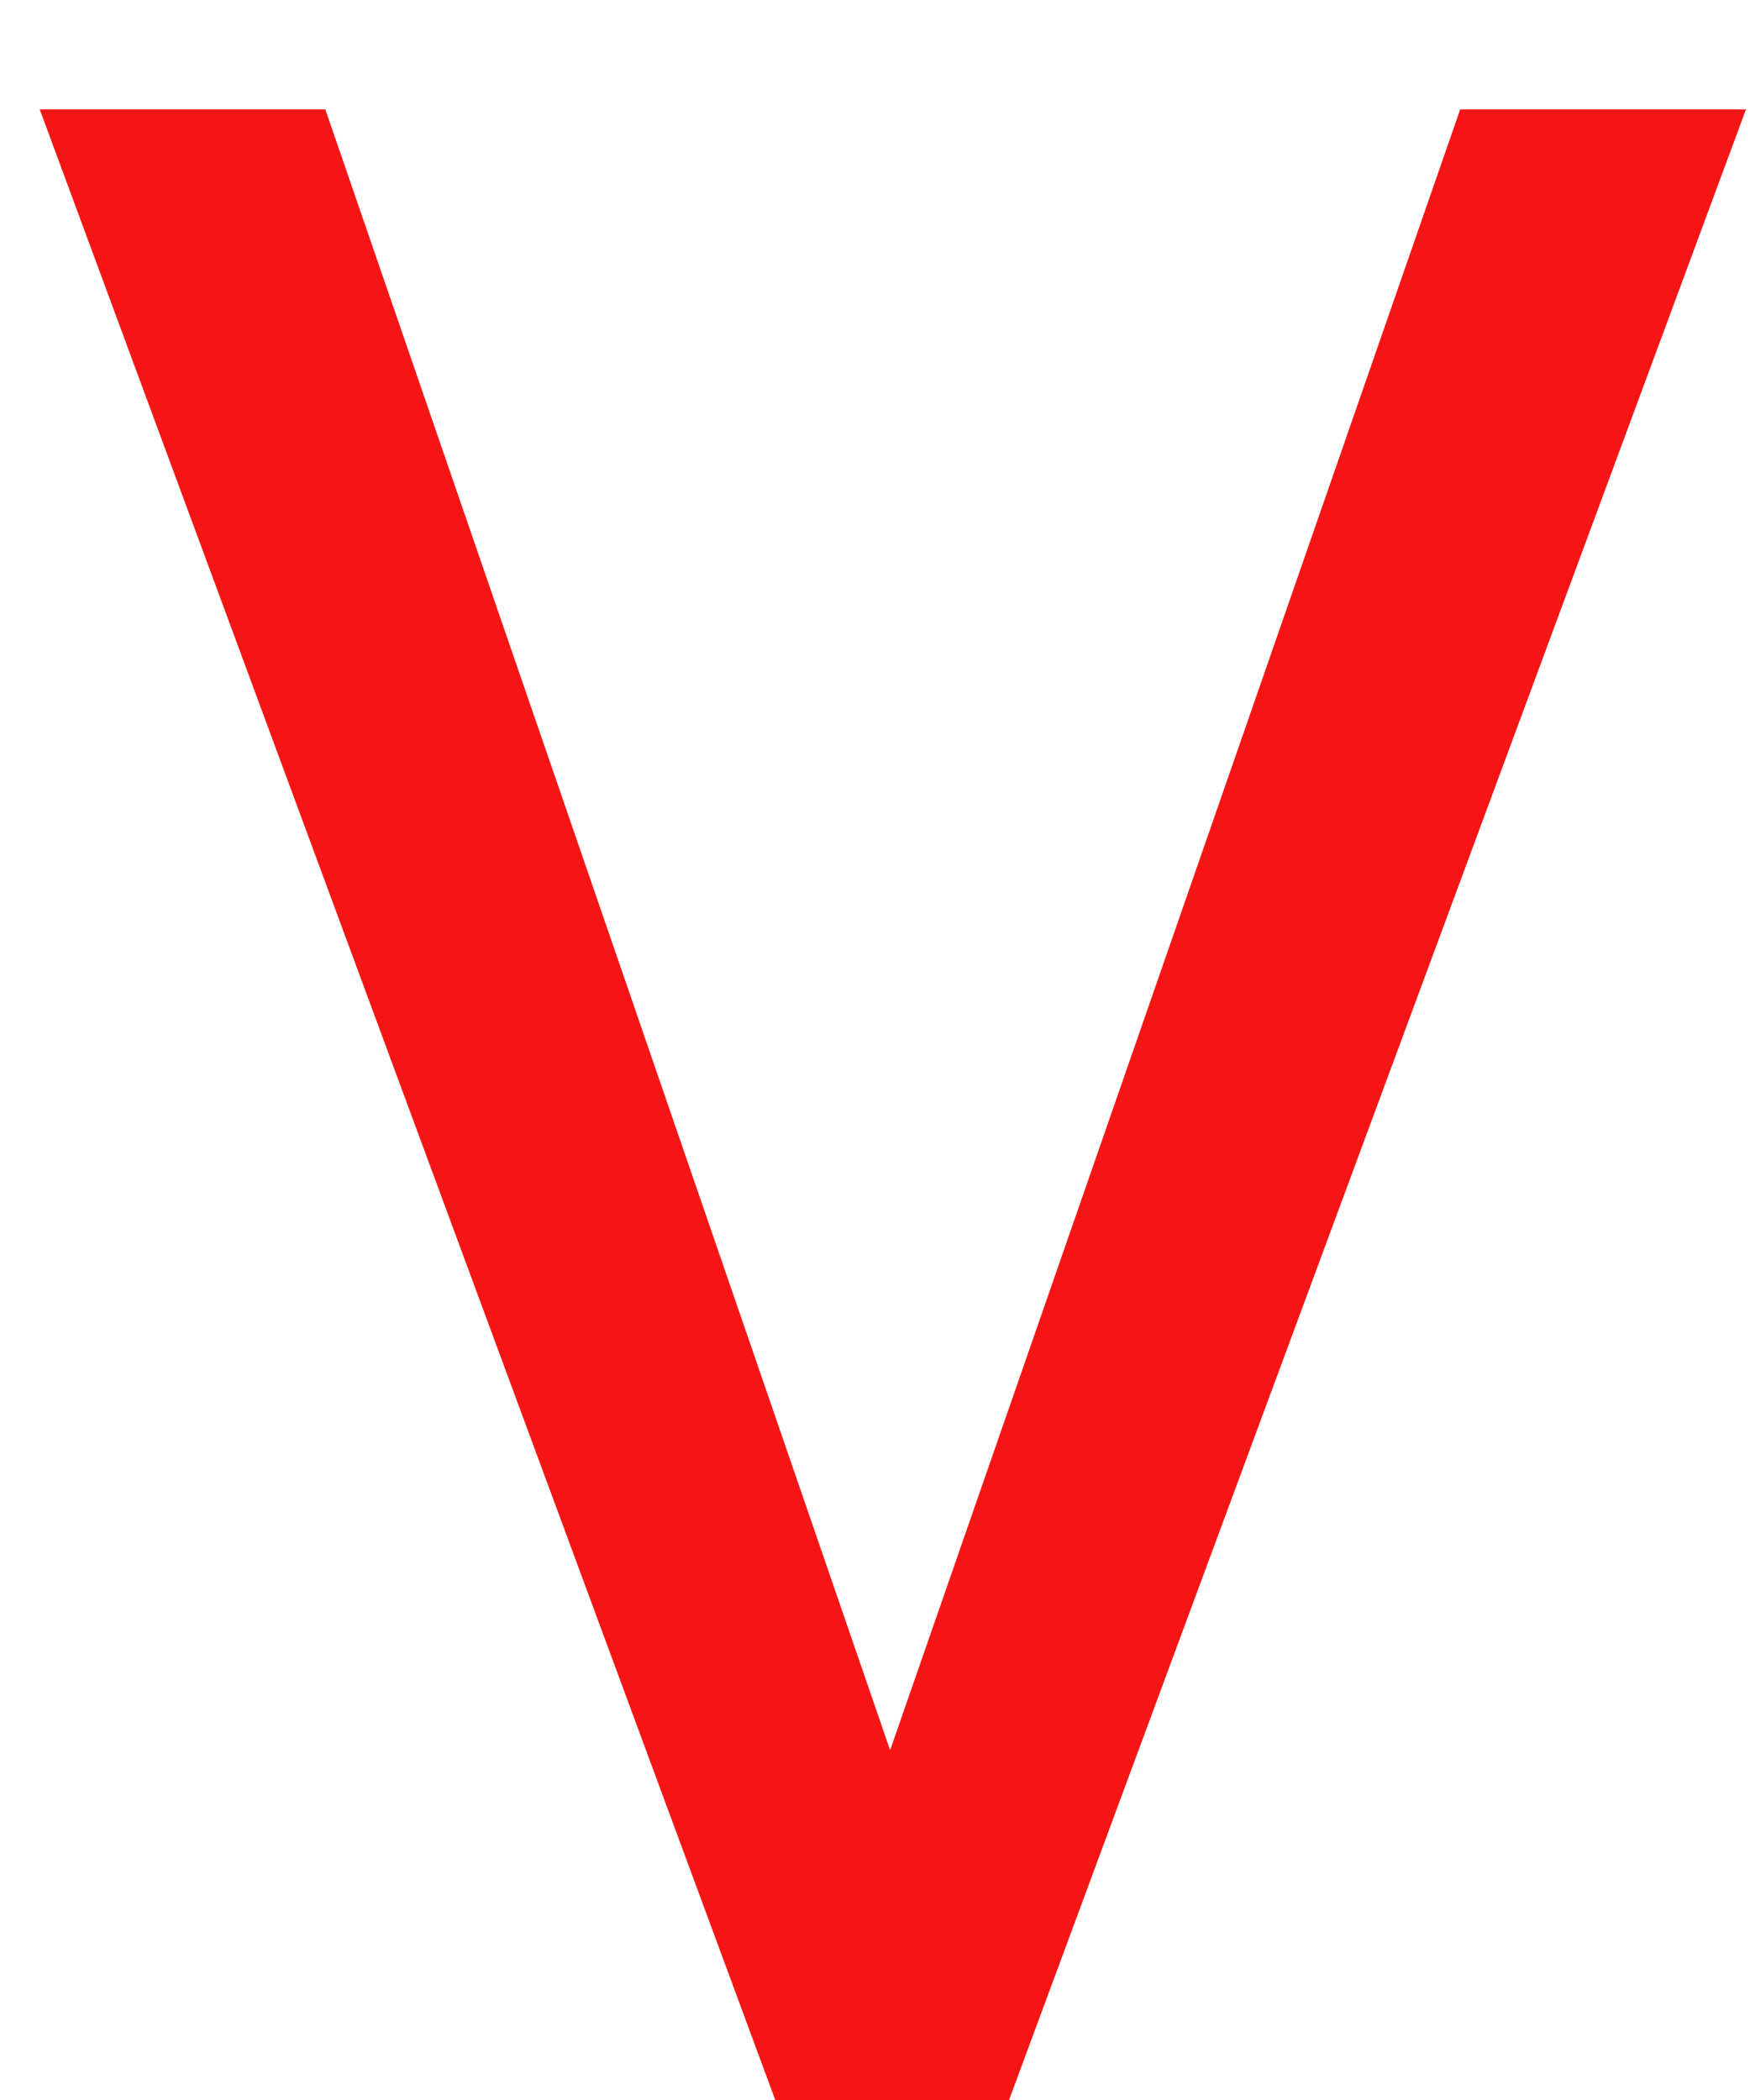 <svg width="10" height="12" viewBox="0 0 10 12" fill="none" xmlns="http://www.w3.org/2000/svg">
<path d="M4.992 10.273L8.344 0.625H9.977L5.766 12H4.602L4.992 10.273ZM1.859 0.625L5.18 10.273L5.594 12H4.43L0.227 0.625H1.859Z" fill="#F61515"/>
</svg>
